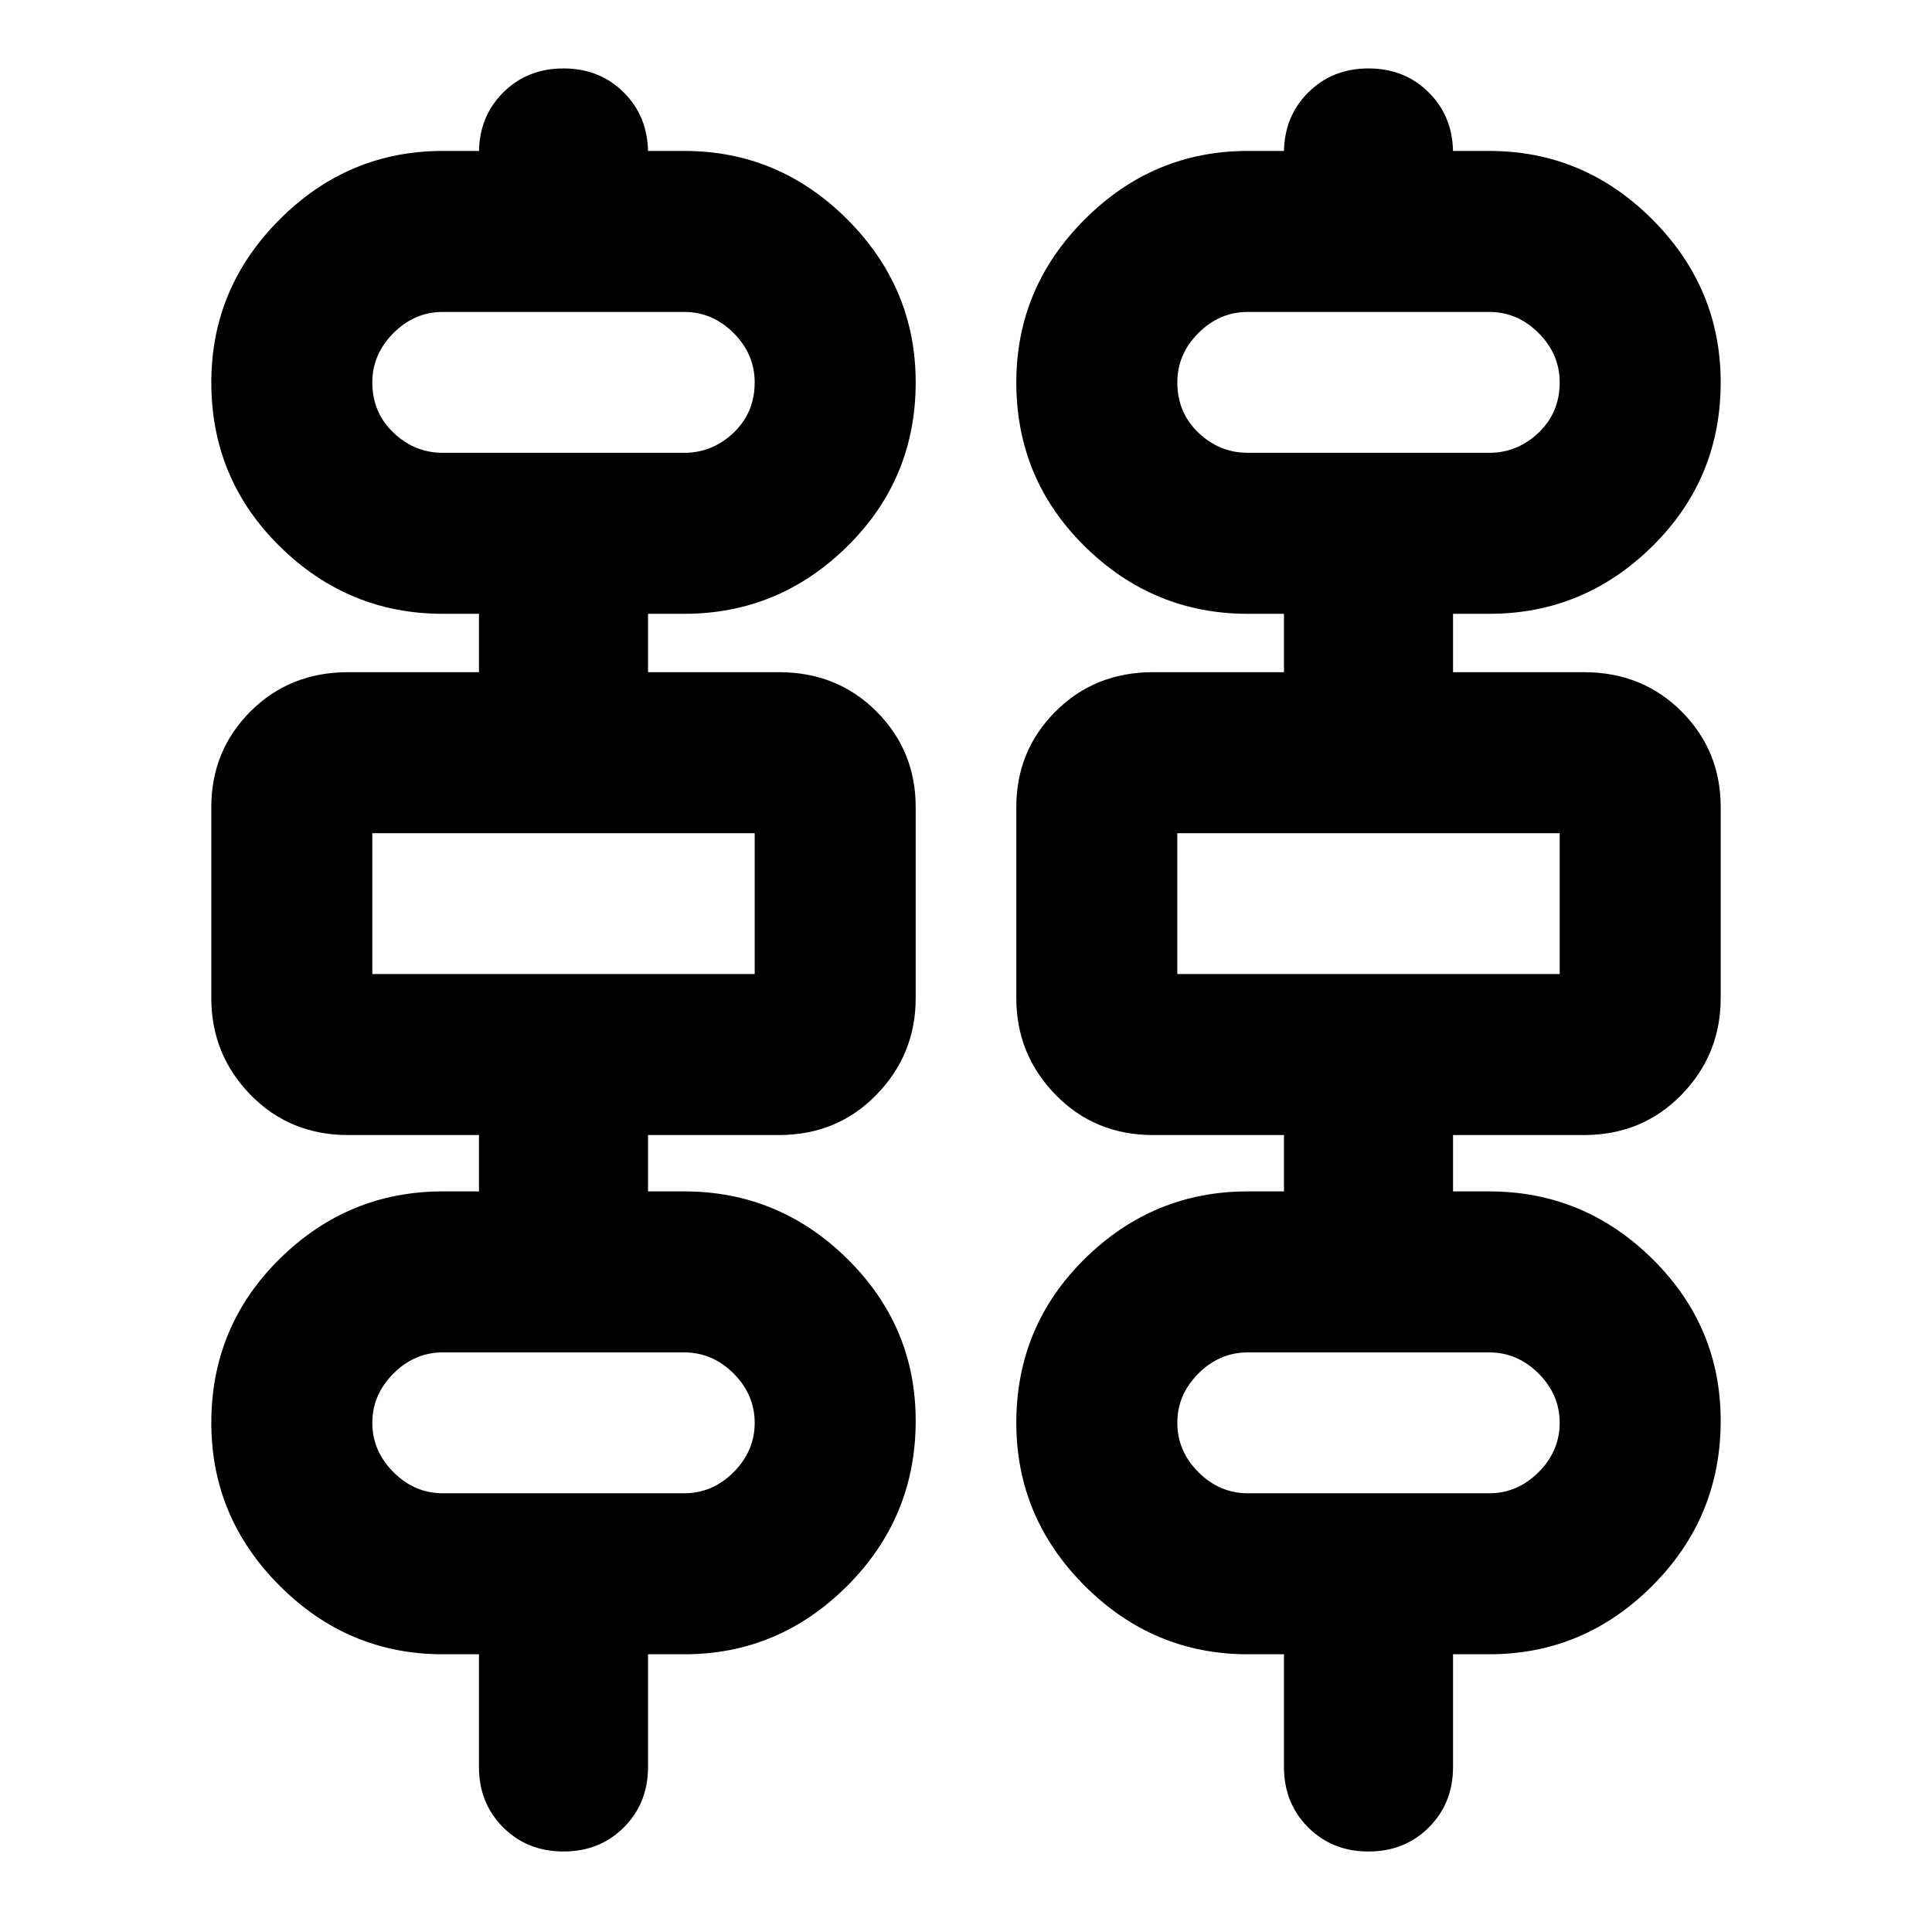 <svg xmlns="http://www.w3.org/2000/svg" height="24" width="24"><path d="M5.95 21.95v-1.4H5.5q-1.175 0-2.025-.85-.85-.85-.85-2.025 0-1.2.85-2.038.85-.837 2.025-.837h.45v-.7H4.325q-.725 0-1.213-.5-.487-.5-.487-1.2v-2.375q0-.7.487-1.188.488-.487 1.213-.487H5.95v-.725H5.5q-1.175 0-2.025-.838-.85-.837-.85-2.037 0-1.175.85-2.025.85-.85 2.025-.85h.45V1.9q0-.45.3-.75T7 .85q.45 0 .75.3t.3.75v-.025h.45q1.175 0 2.025.85.85.85.85 2.025 0 1.2-.85 2.037-.85.838-2.025.838h-.45v.725h1.625q.725 0 1.212.487.488.488.488 1.188V12.4q0 .7-.488 1.2-.487.5-1.212.5H8.05v.7h.45q1.175 0 2.025.837.85.838.85 2.013 0 1.2-.85 2.05-.85.85-2.025.85h-.45v1.4q0 .45-.3.75T7 23q-.45 0-.75-.3t-.3-.75Zm10 0v-1.4h-.45q-1.175 0-2.025-.85-.85-.85-.85-2.025 0-1.2.85-2.038.85-.837 2.025-.837h.45v-.7h-1.625q-.725 0-1.212-.5-.488-.5-.488-1.2v-2.375q0-.7.488-1.188.487-.487 1.212-.487h1.625v-.725h-.45q-1.175 0-2.025-.838-.85-.837-.85-2.037 0-1.175.85-2.025.85-.85 2.025-.85h.45V1.9q0-.45.3-.75t.75-.3q.45 0 .75.3t.3.75v-.025h.45q1.175 0 2.025.85.85.85.85 2.025 0 1.2-.85 2.037-.85.838-2.025.838h-.45v.725h1.625q.725 0 1.213.487.487.488.487 1.188V12.4q0 .7-.487 1.2-.488.5-1.213.5H18.05v.7h.45q1.175 0 2.025.837.85.838.85 2.013 0 1.2-.85 2.05-.85.85-2.025.85h-.45v1.4q0 .45-.3.75T17 23q-.45 0-.75-.3t-.3-.75ZM5.5 5.625h3q.35 0 .613-.25.262-.25.262-.625 0-.35-.262-.613-.263-.262-.613-.262h-3q-.35 0-.612.262-.263.263-.263.613 0 .375.263.625.262.25.612.25Zm10 0h3q.35 0 .613-.25.262-.25.262-.625 0-.35-.262-.613-.263-.262-.613-.262h-3q-.35 0-.613.262-.262.263-.262.613 0 .375.262.625.263.25.613.25ZM4.625 12.1h4.75v-1.75h-4.75Zm10 0h4.75v-1.75h-4.75ZM5.5 18.55h3q.35 0 .613-.262.262-.263.262-.613t-.262-.613Q8.85 16.8 8.5 16.8h-3q-.35 0-.612.262-.263.263-.263.613t.263.613q.262.262.612.262Zm10 0h3q.35 0 .613-.262.262-.263.262-.613t-.262-.613q-.263-.262-.613-.262h-3q-.35 0-.613.262-.262.263-.262.613t.262.613q.263.262.613.262ZM4.625 5.625v-1.75 1.75Zm10 0v-1.75 1.75Zm-10 6.475v-1.75Zm10 0v-1.75Zm-10 6.45V16.8v1.75Zm10 0V16.8v1.75Z"/></svg>